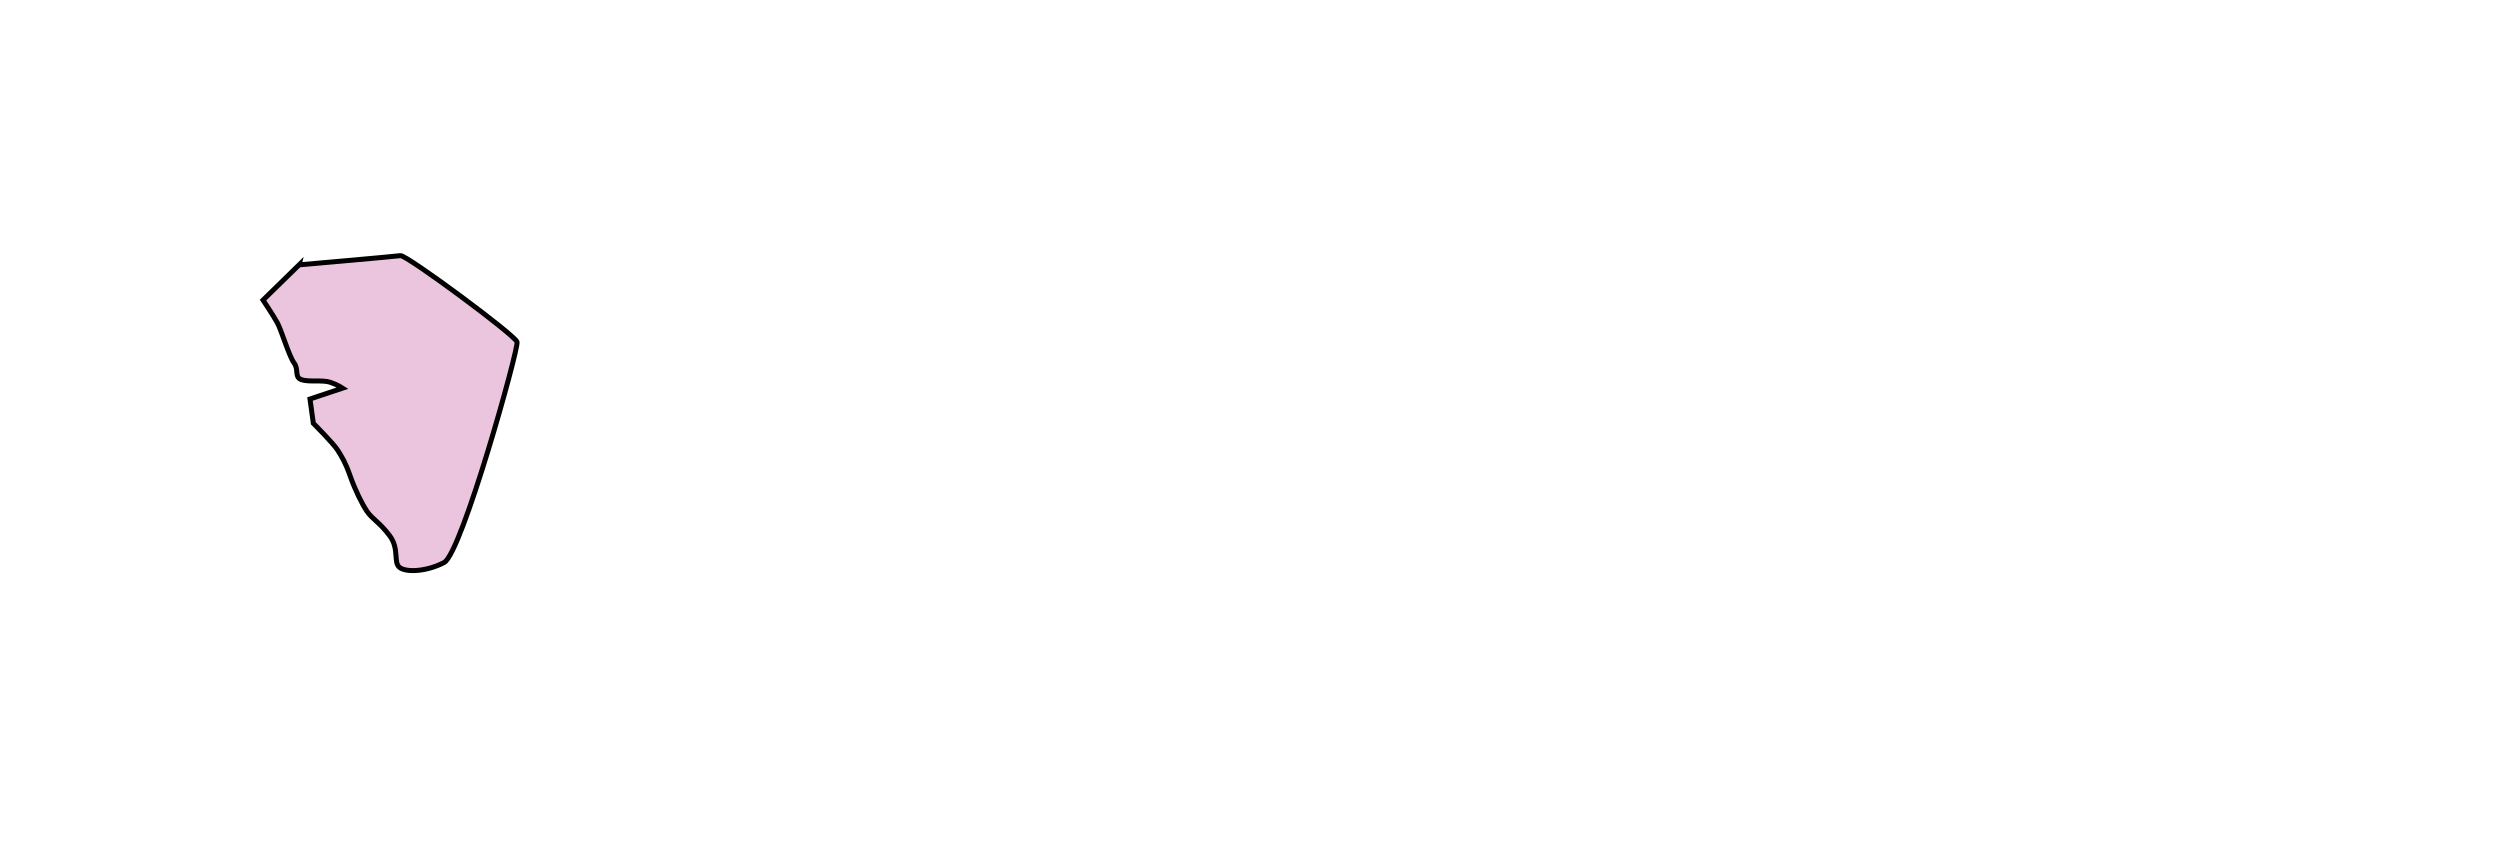 <svg aria-label="Goa" preserveAspectRatio="xMidYMid meet" style="width: 300%; height: 300%;"
  viewBox="240 1220 500 170" xmlns="http://www.w3.org/2000/svg">
  <g id="goa">
    <path
      d="m 299.817,1272.97 -7.21,7.043 c 0,0 2.012,3.018 2.851,4.527 0.838,1.509 2.348,6.707 3.354,8.049 1.006,1.341 0,2.851 1.509,3.354 1.509,0.503 4.192,0 5.701,0.503 1.509,0.503 2.515,1.174 2.515,1.174 l -6.54,2.18 0.671,4.863 c 0,0 4.024,4.024 4.863,5.366 0.838,1.341 1.509,2.348 2.515,5.198 1.006,2.851 2.348,5.534 3.354,7.043 1.006,1.509 2.515,2.18 4.527,4.863 2.012,2.683 0.671,5.366 2.012,6.372 1.341,1.006 5.366,0.839 8.887,-1.006 3.521,-1.845 14.924,-42.759 14.588,-44.1 -0.335,-1.341 -22.134,-17.439 -23.308,-17.271 -1.174,0.168 -20.29,1.845 -20.29,1.845 z"
      id="path3871"
      style="fill:#ebc5dd;fill-opacity:1;stroke:#000000;stroke-width:1px;stroke-linecap:butt;stroke-linejoin:miter;stroke-opacity:1"></path>
  </g>
</svg>